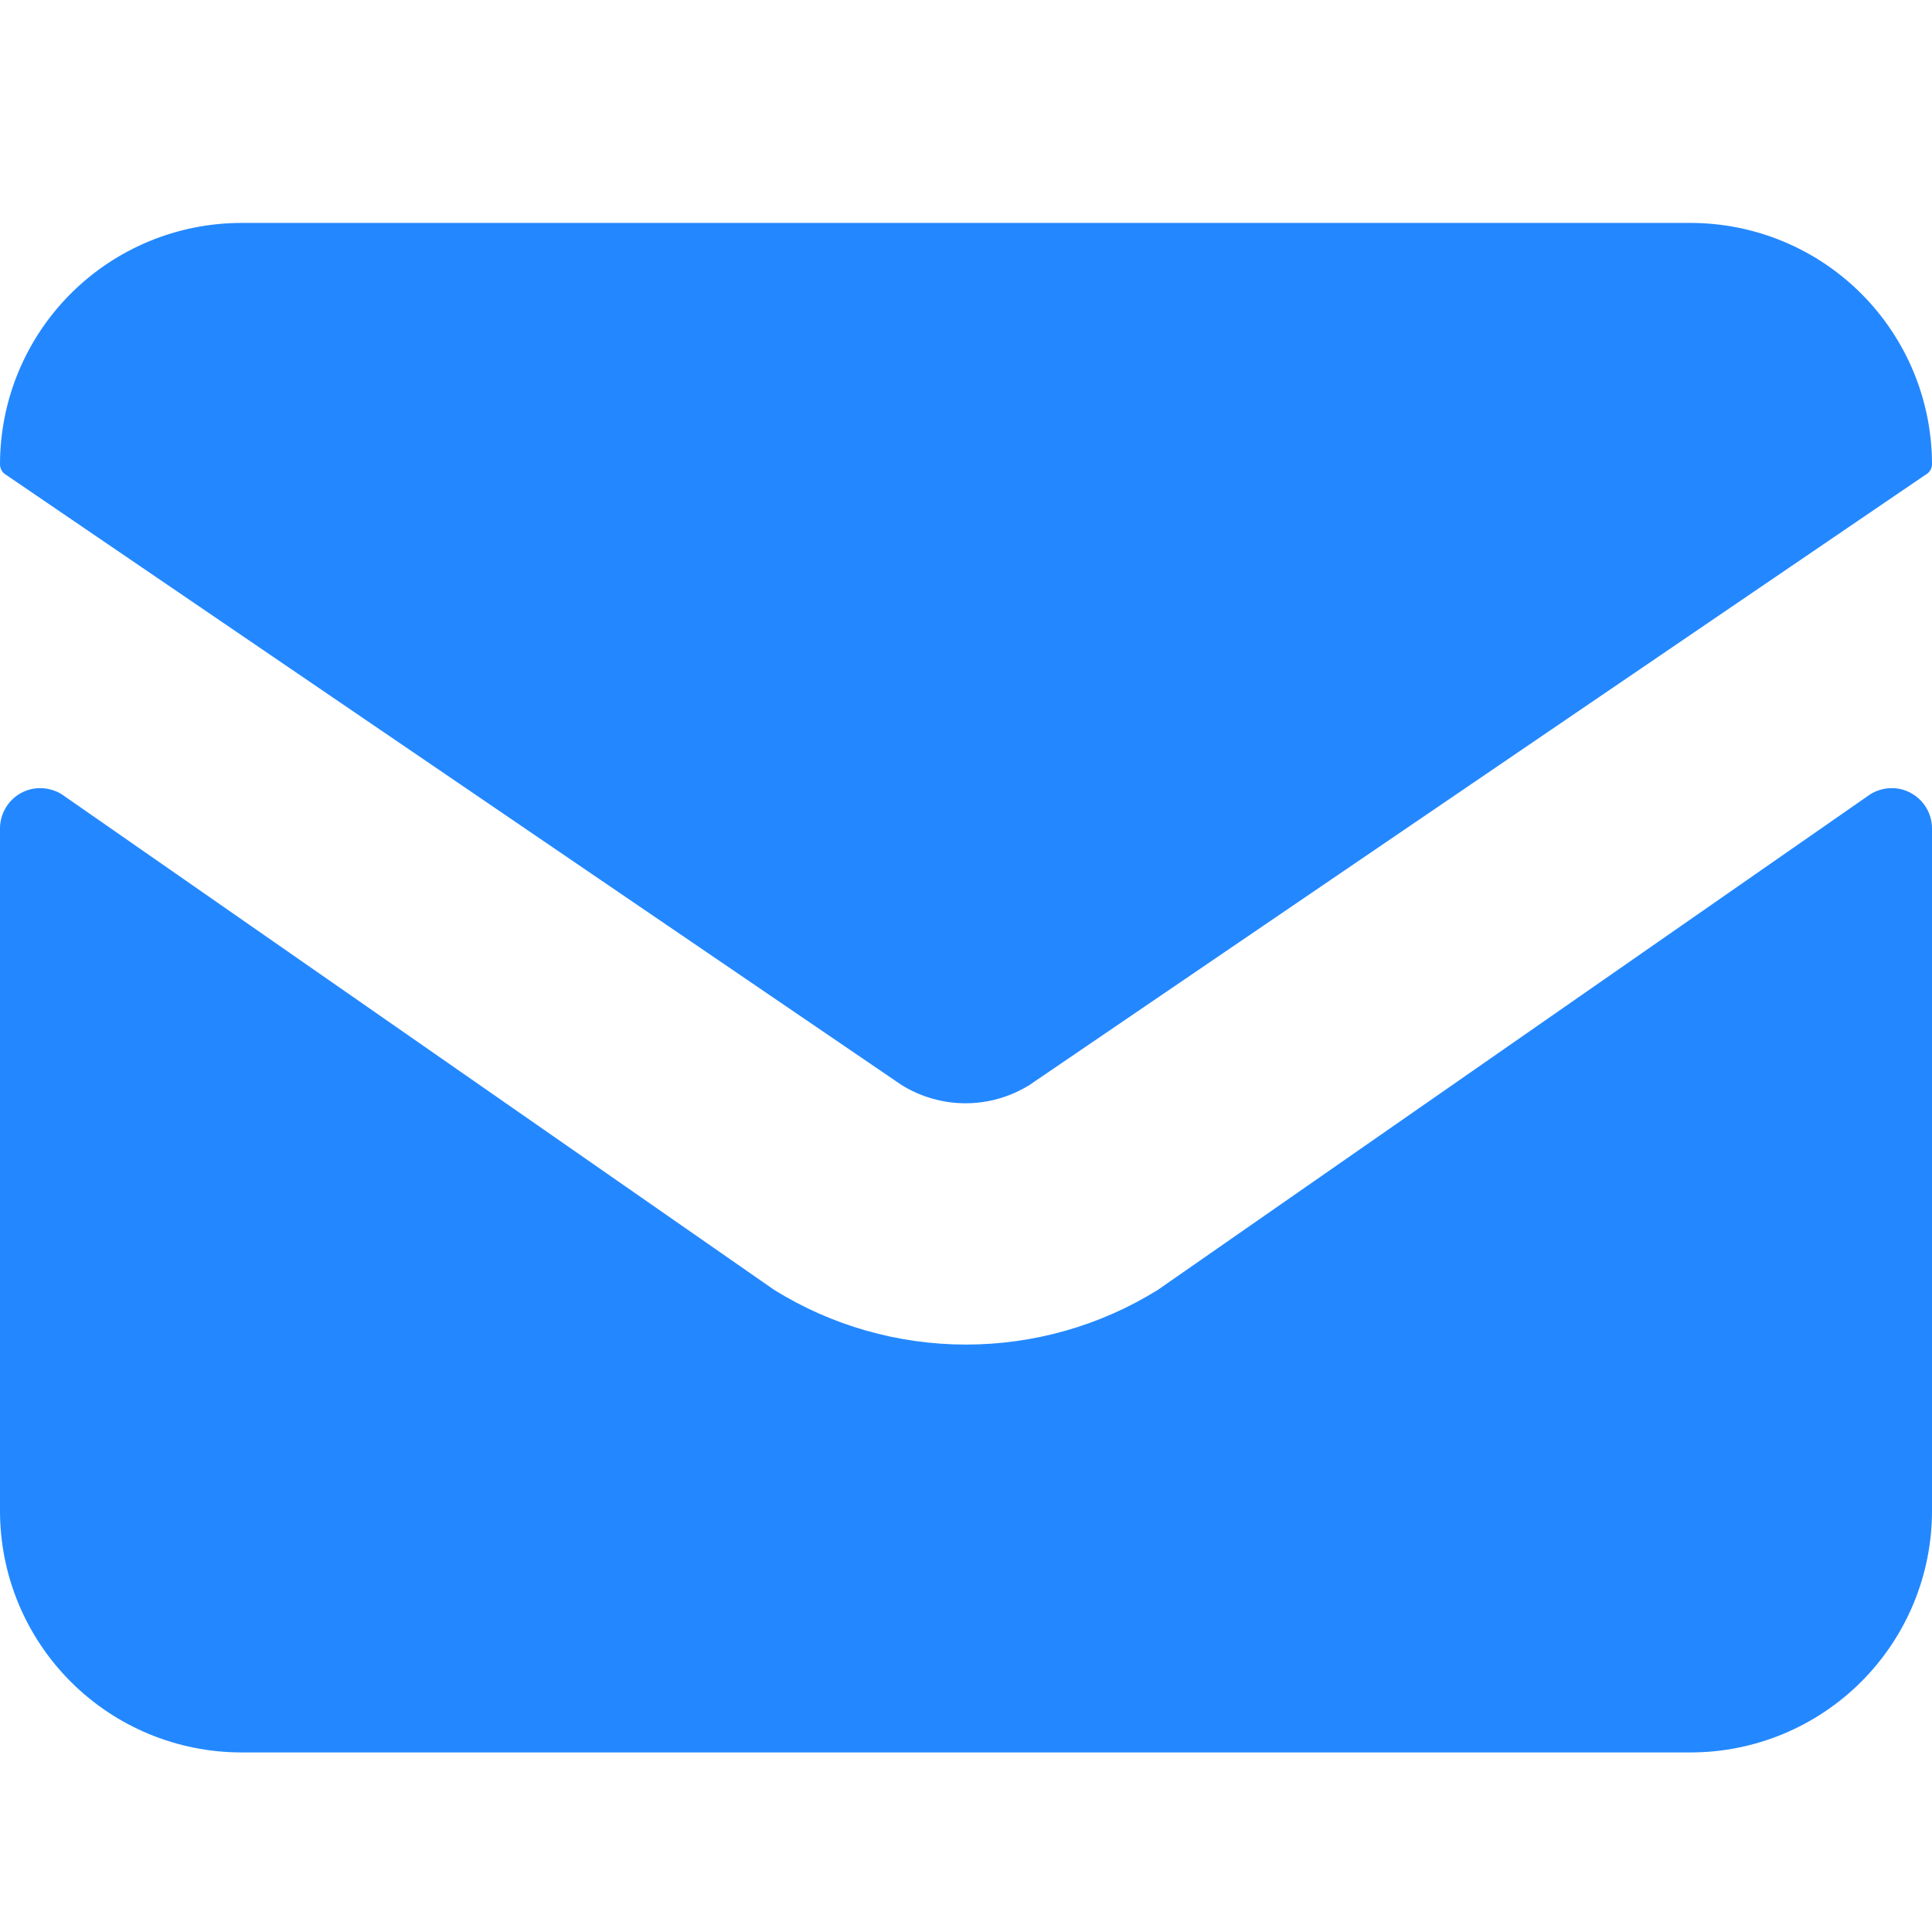 <svg width="18" height="18" viewBox="0 0 18 18" fill="none" xmlns="http://www.w3.org/2000/svg">
<path d="M17.806 7.39C17.748 7.357 17.682 7.341 17.615 7.343C17.547 7.345 17.482 7.365 17.425 7.4L10.788 12.017C10.251 12.351 9.632 12.527 9 12.527C8.368 12.527 7.749 12.351 7.212 12.017L0.575 7.4C0.518 7.365 0.452 7.345 0.385 7.343C0.318 7.341 0.252 7.357 0.193 7.39C0.135 7.422 0.086 7.47 0.052 7.528C0.018 7.586 -8.39339e-05 7.651 2.95952e-07 7.718V14.077C2.95952e-07 14.674 0.237 15.246 0.659 15.668C1.081 16.09 1.653 16.327 2.25 16.327H15.75C16.347 16.327 16.919 16.09 17.341 15.668C17.763 15.246 18 14.674 18 14.077V7.718C18 7.651 17.982 7.585 17.948 7.528C17.914 7.47 17.865 7.422 17.806 7.39V7.39Z" fill="#2388FF"/>
<path d="M18 4.327C18 3.73 17.763 3.158 17.341 2.736C16.919 2.314 16.347 2.077 15.75 2.077H2.25C1.653 2.077 1.081 2.314 0.659 2.736C0.237 3.158 1.25248e-07 3.73 1.25248e-07 4.327C-2.82955e-05 4.346 0.005 4.364 0.014 4.381C0.023 4.398 0.036 4.411 0.052 4.421L8.4 10.109C8.579 10.22 8.785 10.279 8.995 10.279C9.206 10.279 9.412 10.22 9.591 10.109L17.943 4.421C17.96 4.412 17.974 4.398 17.984 4.382C17.994 4.365 17.999 4.346 18 4.327V4.327Z" fill="#2388FF"/>
</svg>
